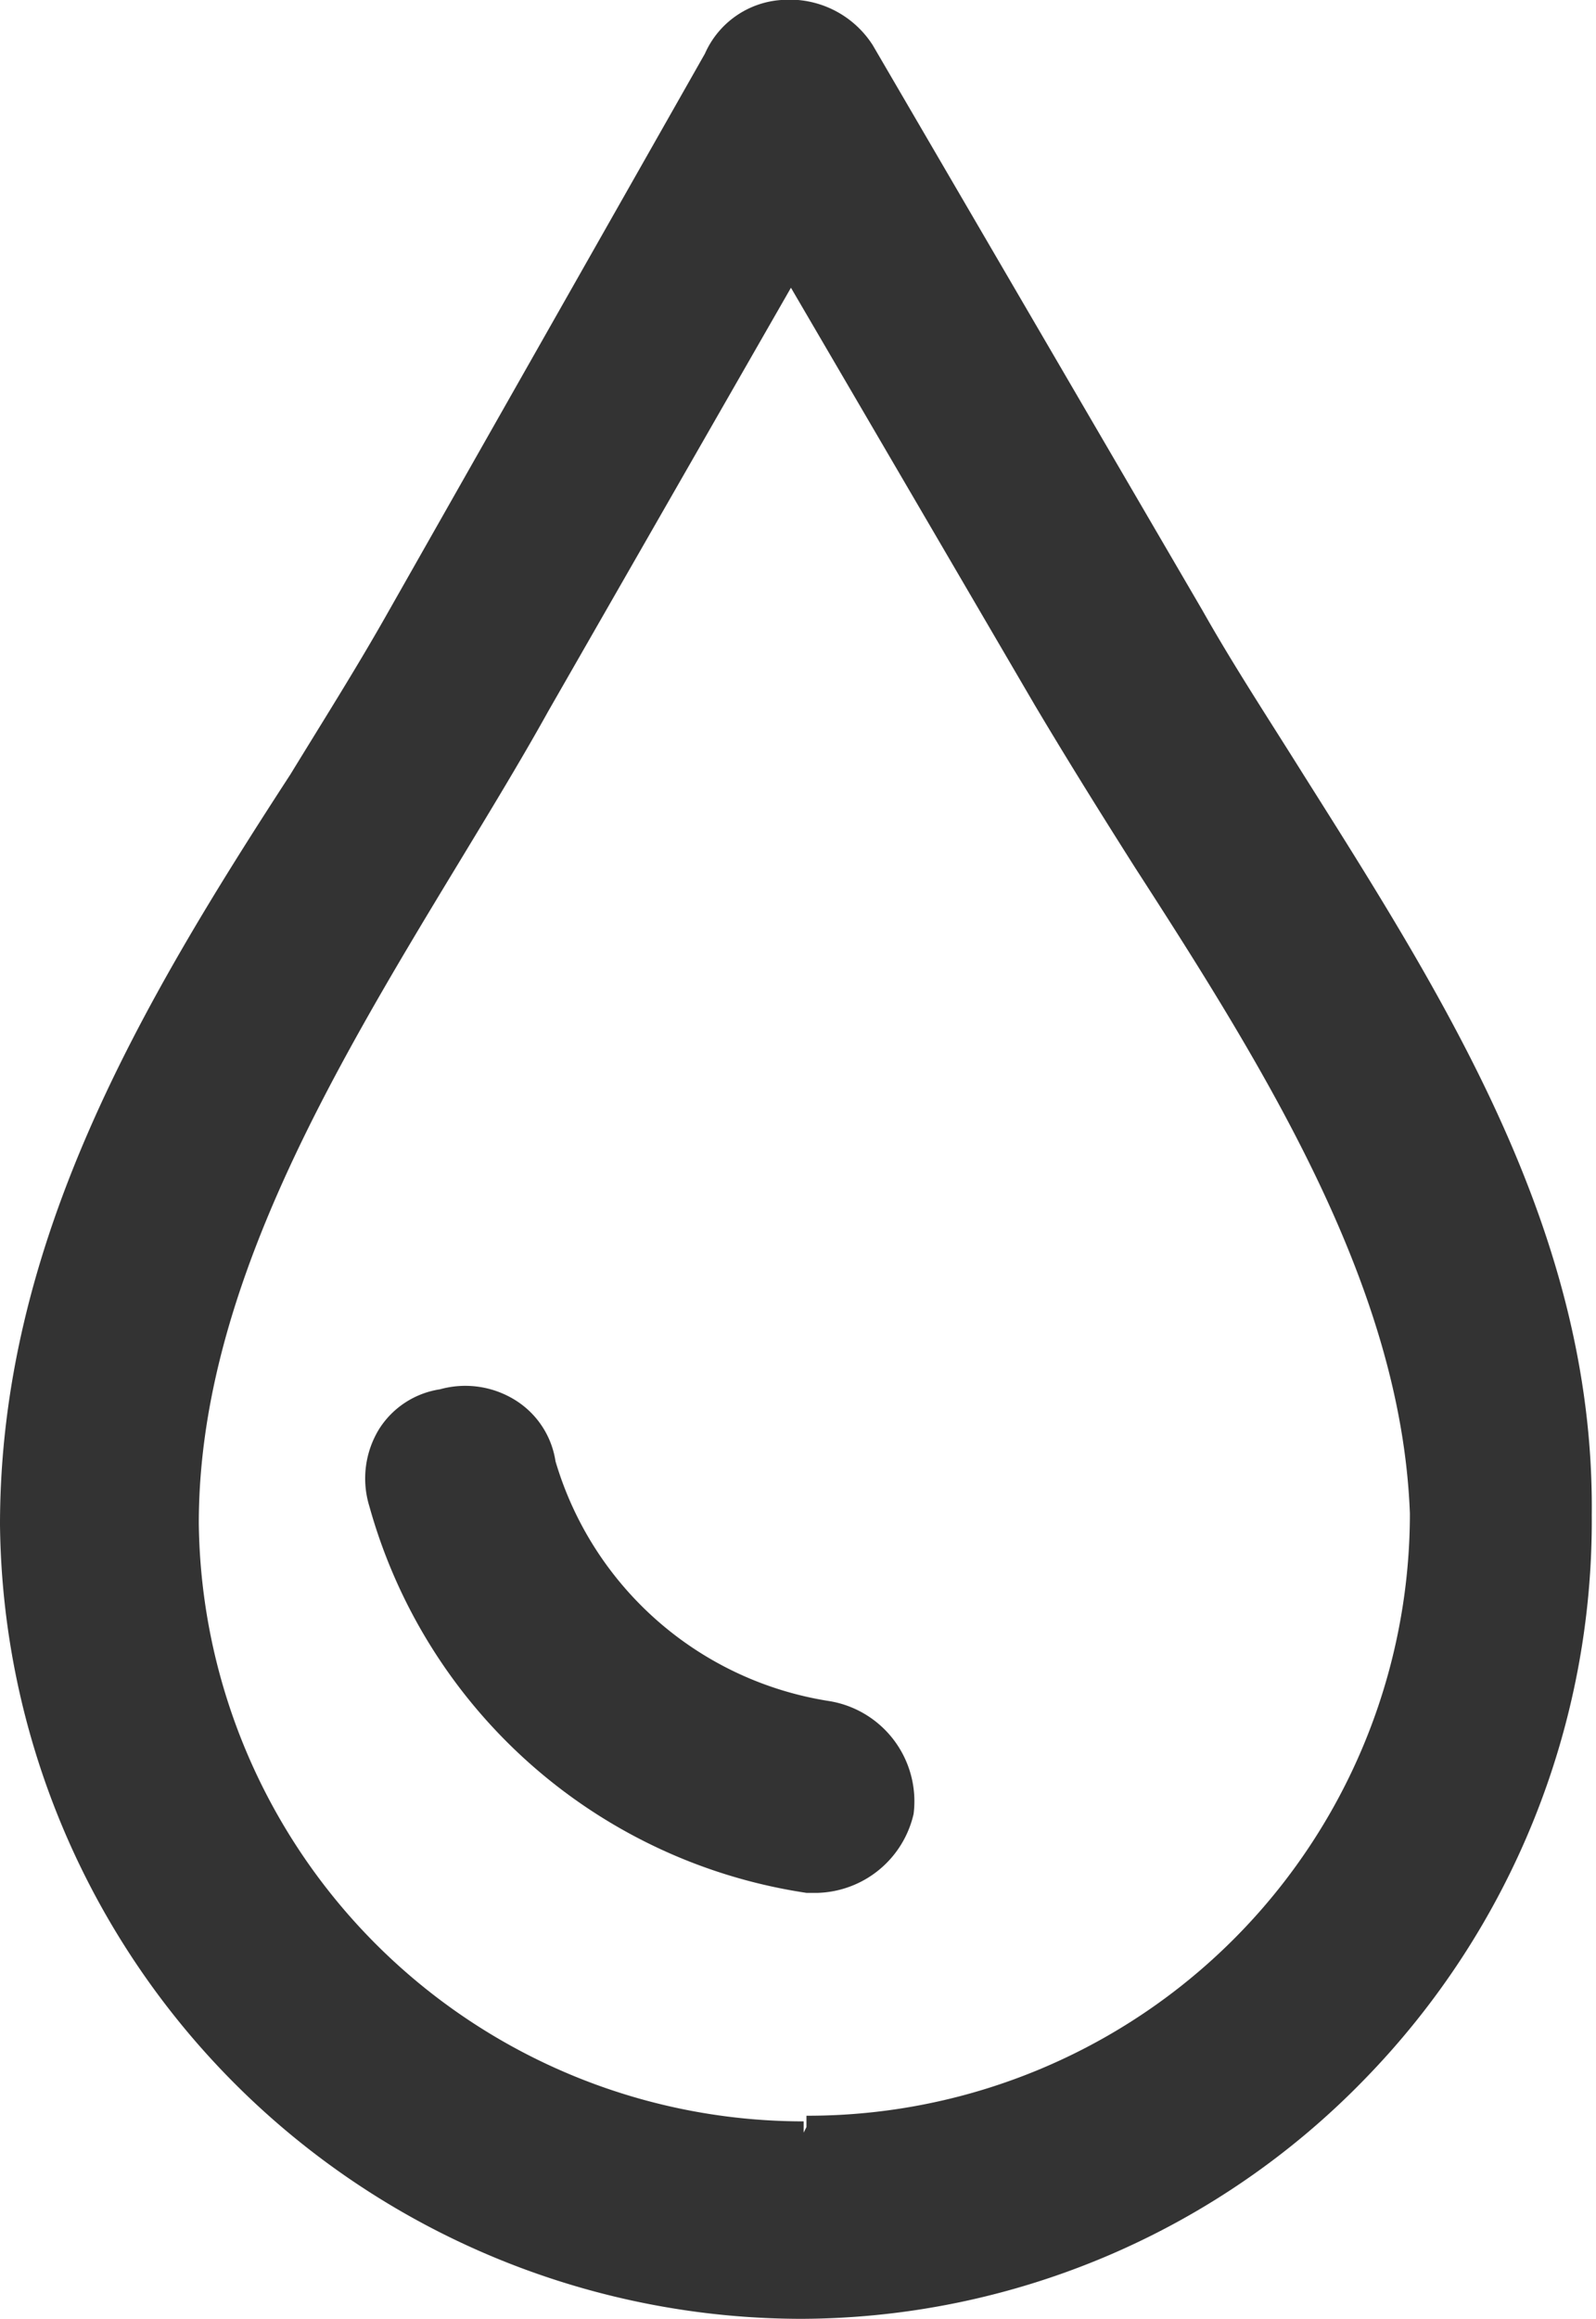 <svg xmlns="http://www.w3.org/2000/svg" width="11.32" height="16.44" viewBox="0 0 11.32 16.44"><title>icon_posto_combustivel_xs</title><path d="M9.25,5.5c-.25-.4-.5-.78-.72-1.17L6.19.32A.7.7,0,0,0,5.54,0,.64.64,0,0,0,5,.38l-2.27,4c-.21.37-.45.75-.67,1.11C1,7.12,0,8.81,0,10.81a5.69,5.69,0,0,0,5.68,5.63h0a5.59,5.59,0,0,0,4-1.7,5.67,5.67,0,0,0,1.61-4C11.31,8.75,10.26,7.1,9.25,5.5ZM5.7,15.12l0-.08A4.29,4.29,0,0,1,1.41,10.8c0-1.61.92-3.16,1.83-4.66.23-.38.45-.74.65-1.1l1.72-3L7.34,5c.22.37.45.74.71,1.15C9,7.62,9.94,9.14,10,10.73A4.27,4.27,0,0,1,5.72,15v.08Z" style="fill:#333"/><path d="M6.48,12.86a.72.72,0,0,0-.6-.8,2.41,2.41,0,0,1-1.94-1.7.62.62,0,0,0-.28-.43.67.67,0,0,0-.54-.08.62.62,0,0,0-.43.28.67.67,0,0,0-.07.55,3.8,3.8,0,0,0,3.1,2.74H5.8A.72.72,0,0,0,6.48,12.86Z" style="fill:#333"/></svg>